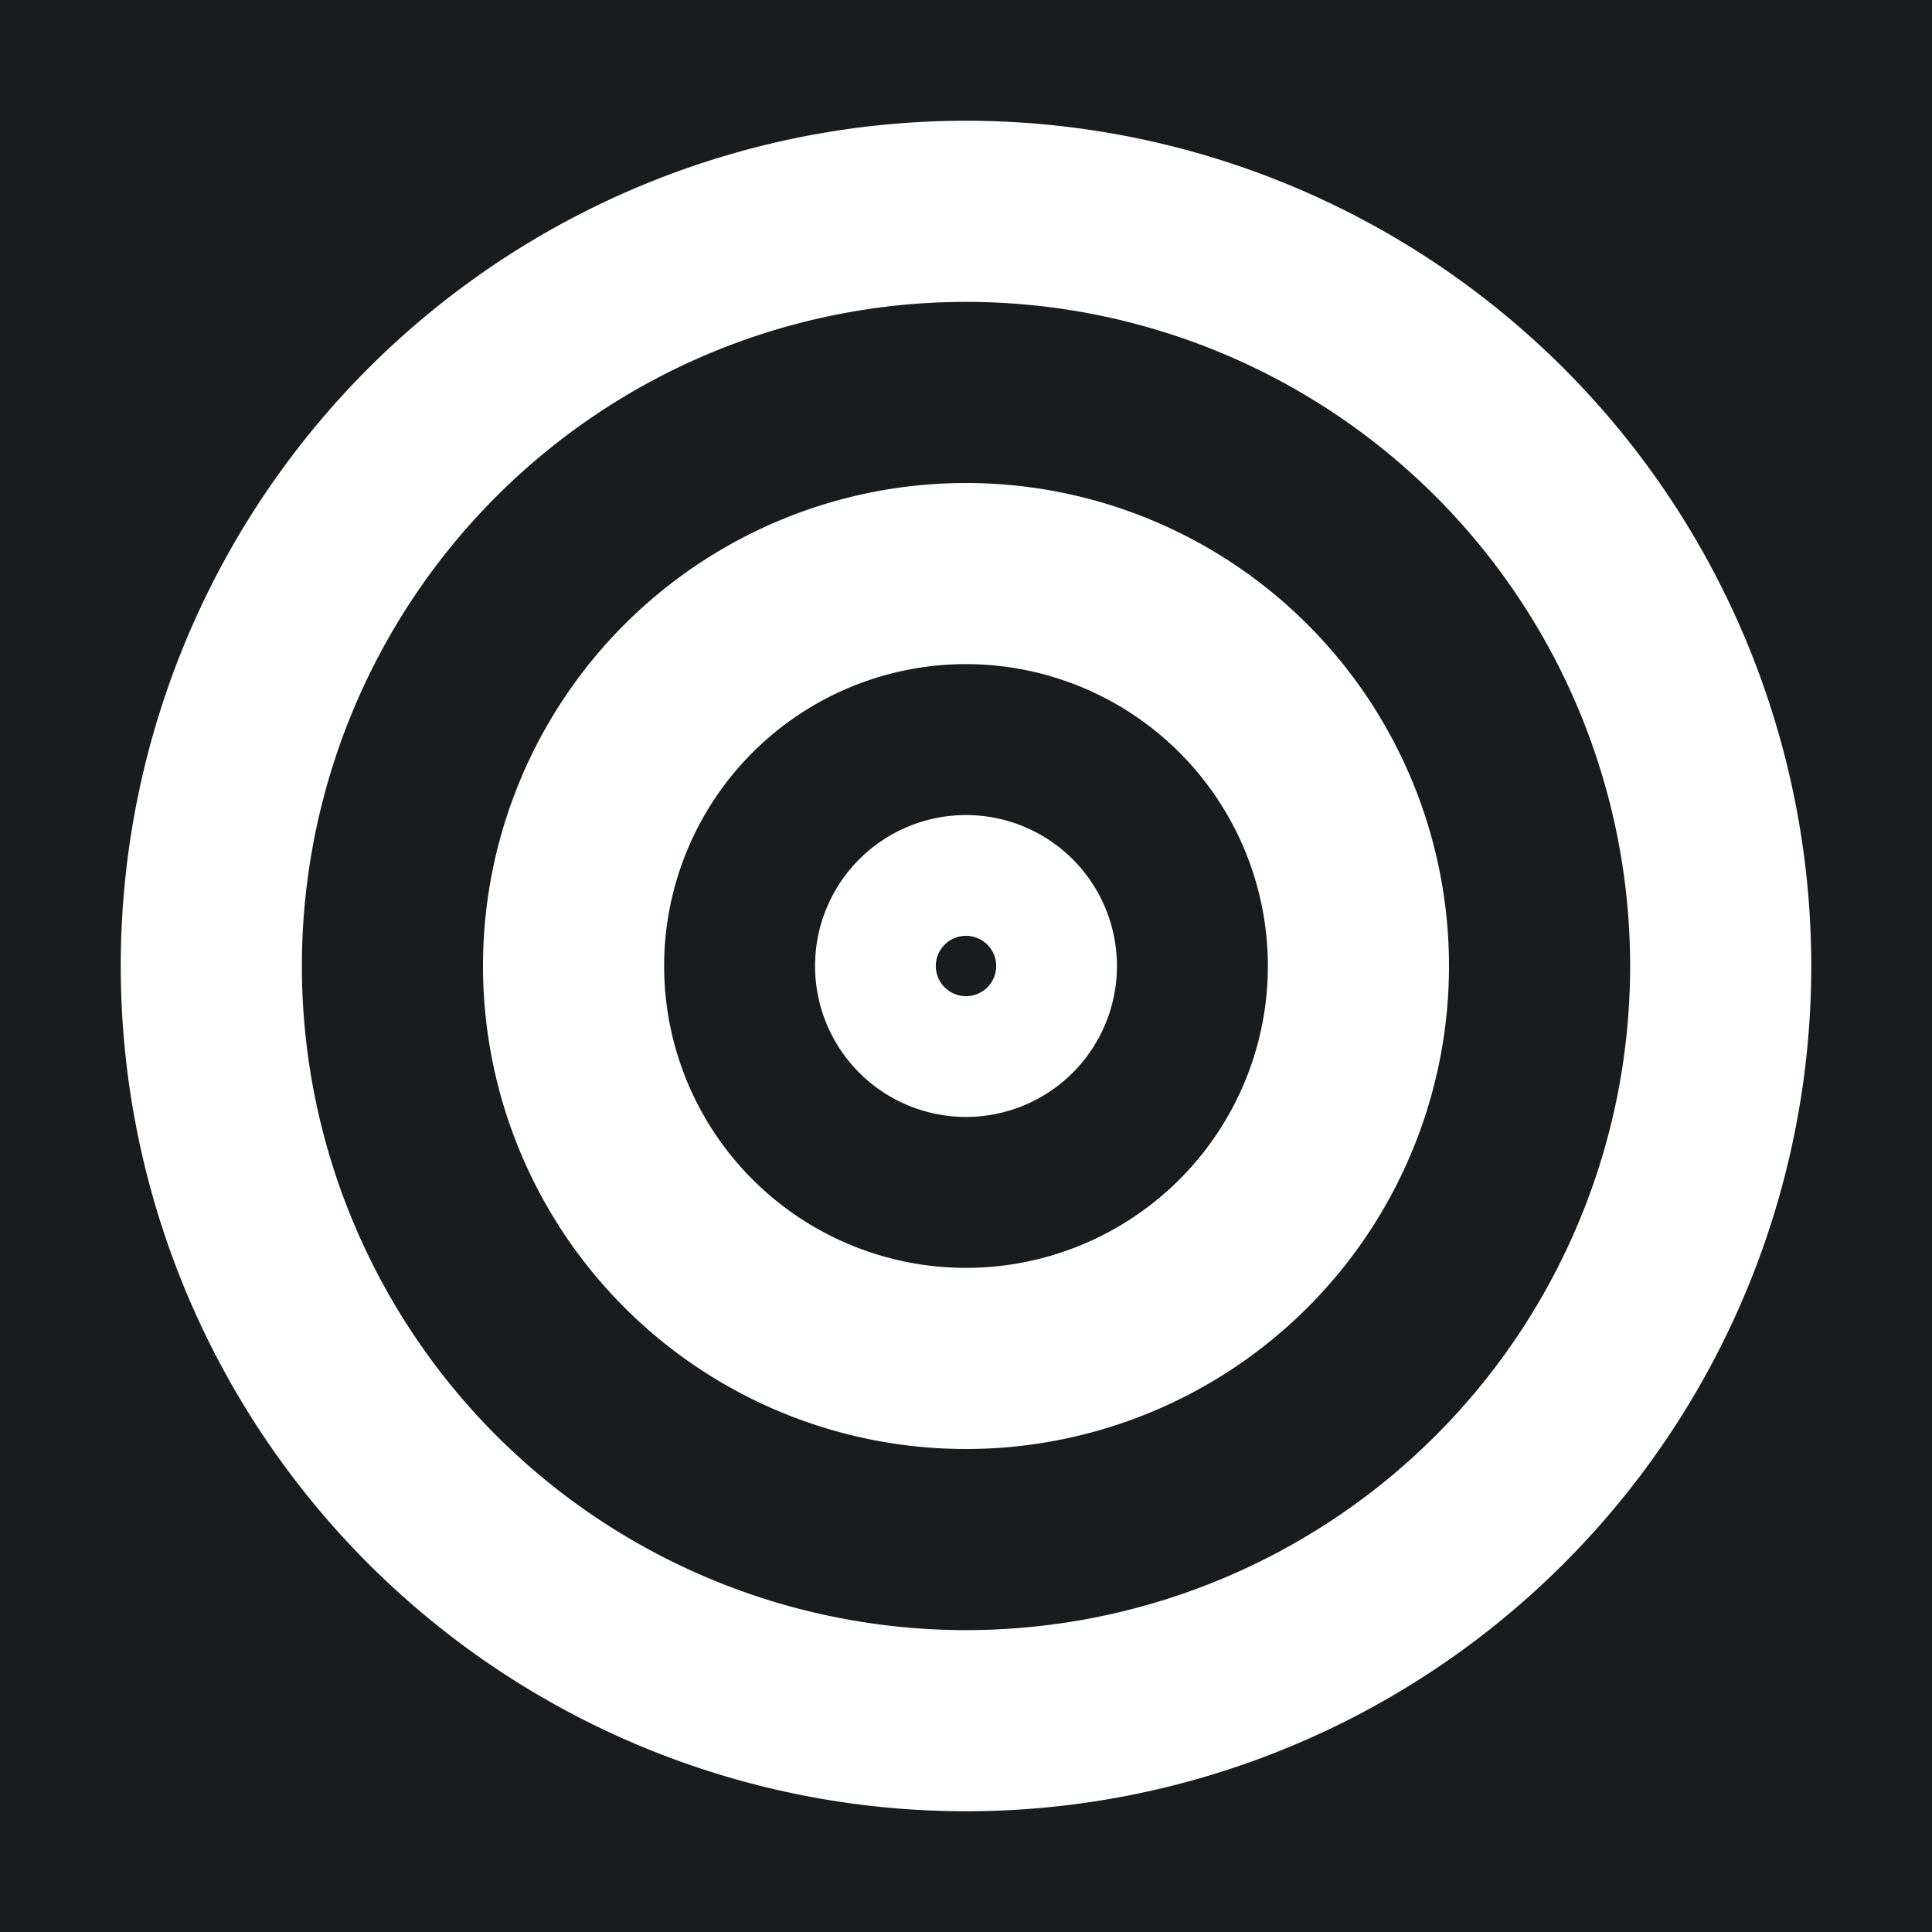 <svg xmlns="http://www.w3.org/2000/svg" width="32" height="32" fill="none" viewBox="0 0 16 16"><path fill="#181c1f" d="M0 0h16v16H0z"/><path fill="#fff" fill-rule="evenodd" d="M8 2.5a5.5 5.5 0 1 0 0 11 5.5 5.5 0 0 0 0-11M1 8a7 7 0 1 1 14 0A7 7 0 0 1 1 8m7-2.5a2.5 2.5 0 1 0 0 5 2.5 2.5 0 0 0 0-5M4 8a4 4 0 1 1 8 0 4 4 0 0 1-8 0m4 .25a.25.25 0 1 0 0-.5.25.25 0 0 0 0 .5M6.75 8a1.25 1.25 0 1 1 2.5 0 1.25 1.25 0 0 1-2.5 0" clip-rule="evenodd"/></svg>